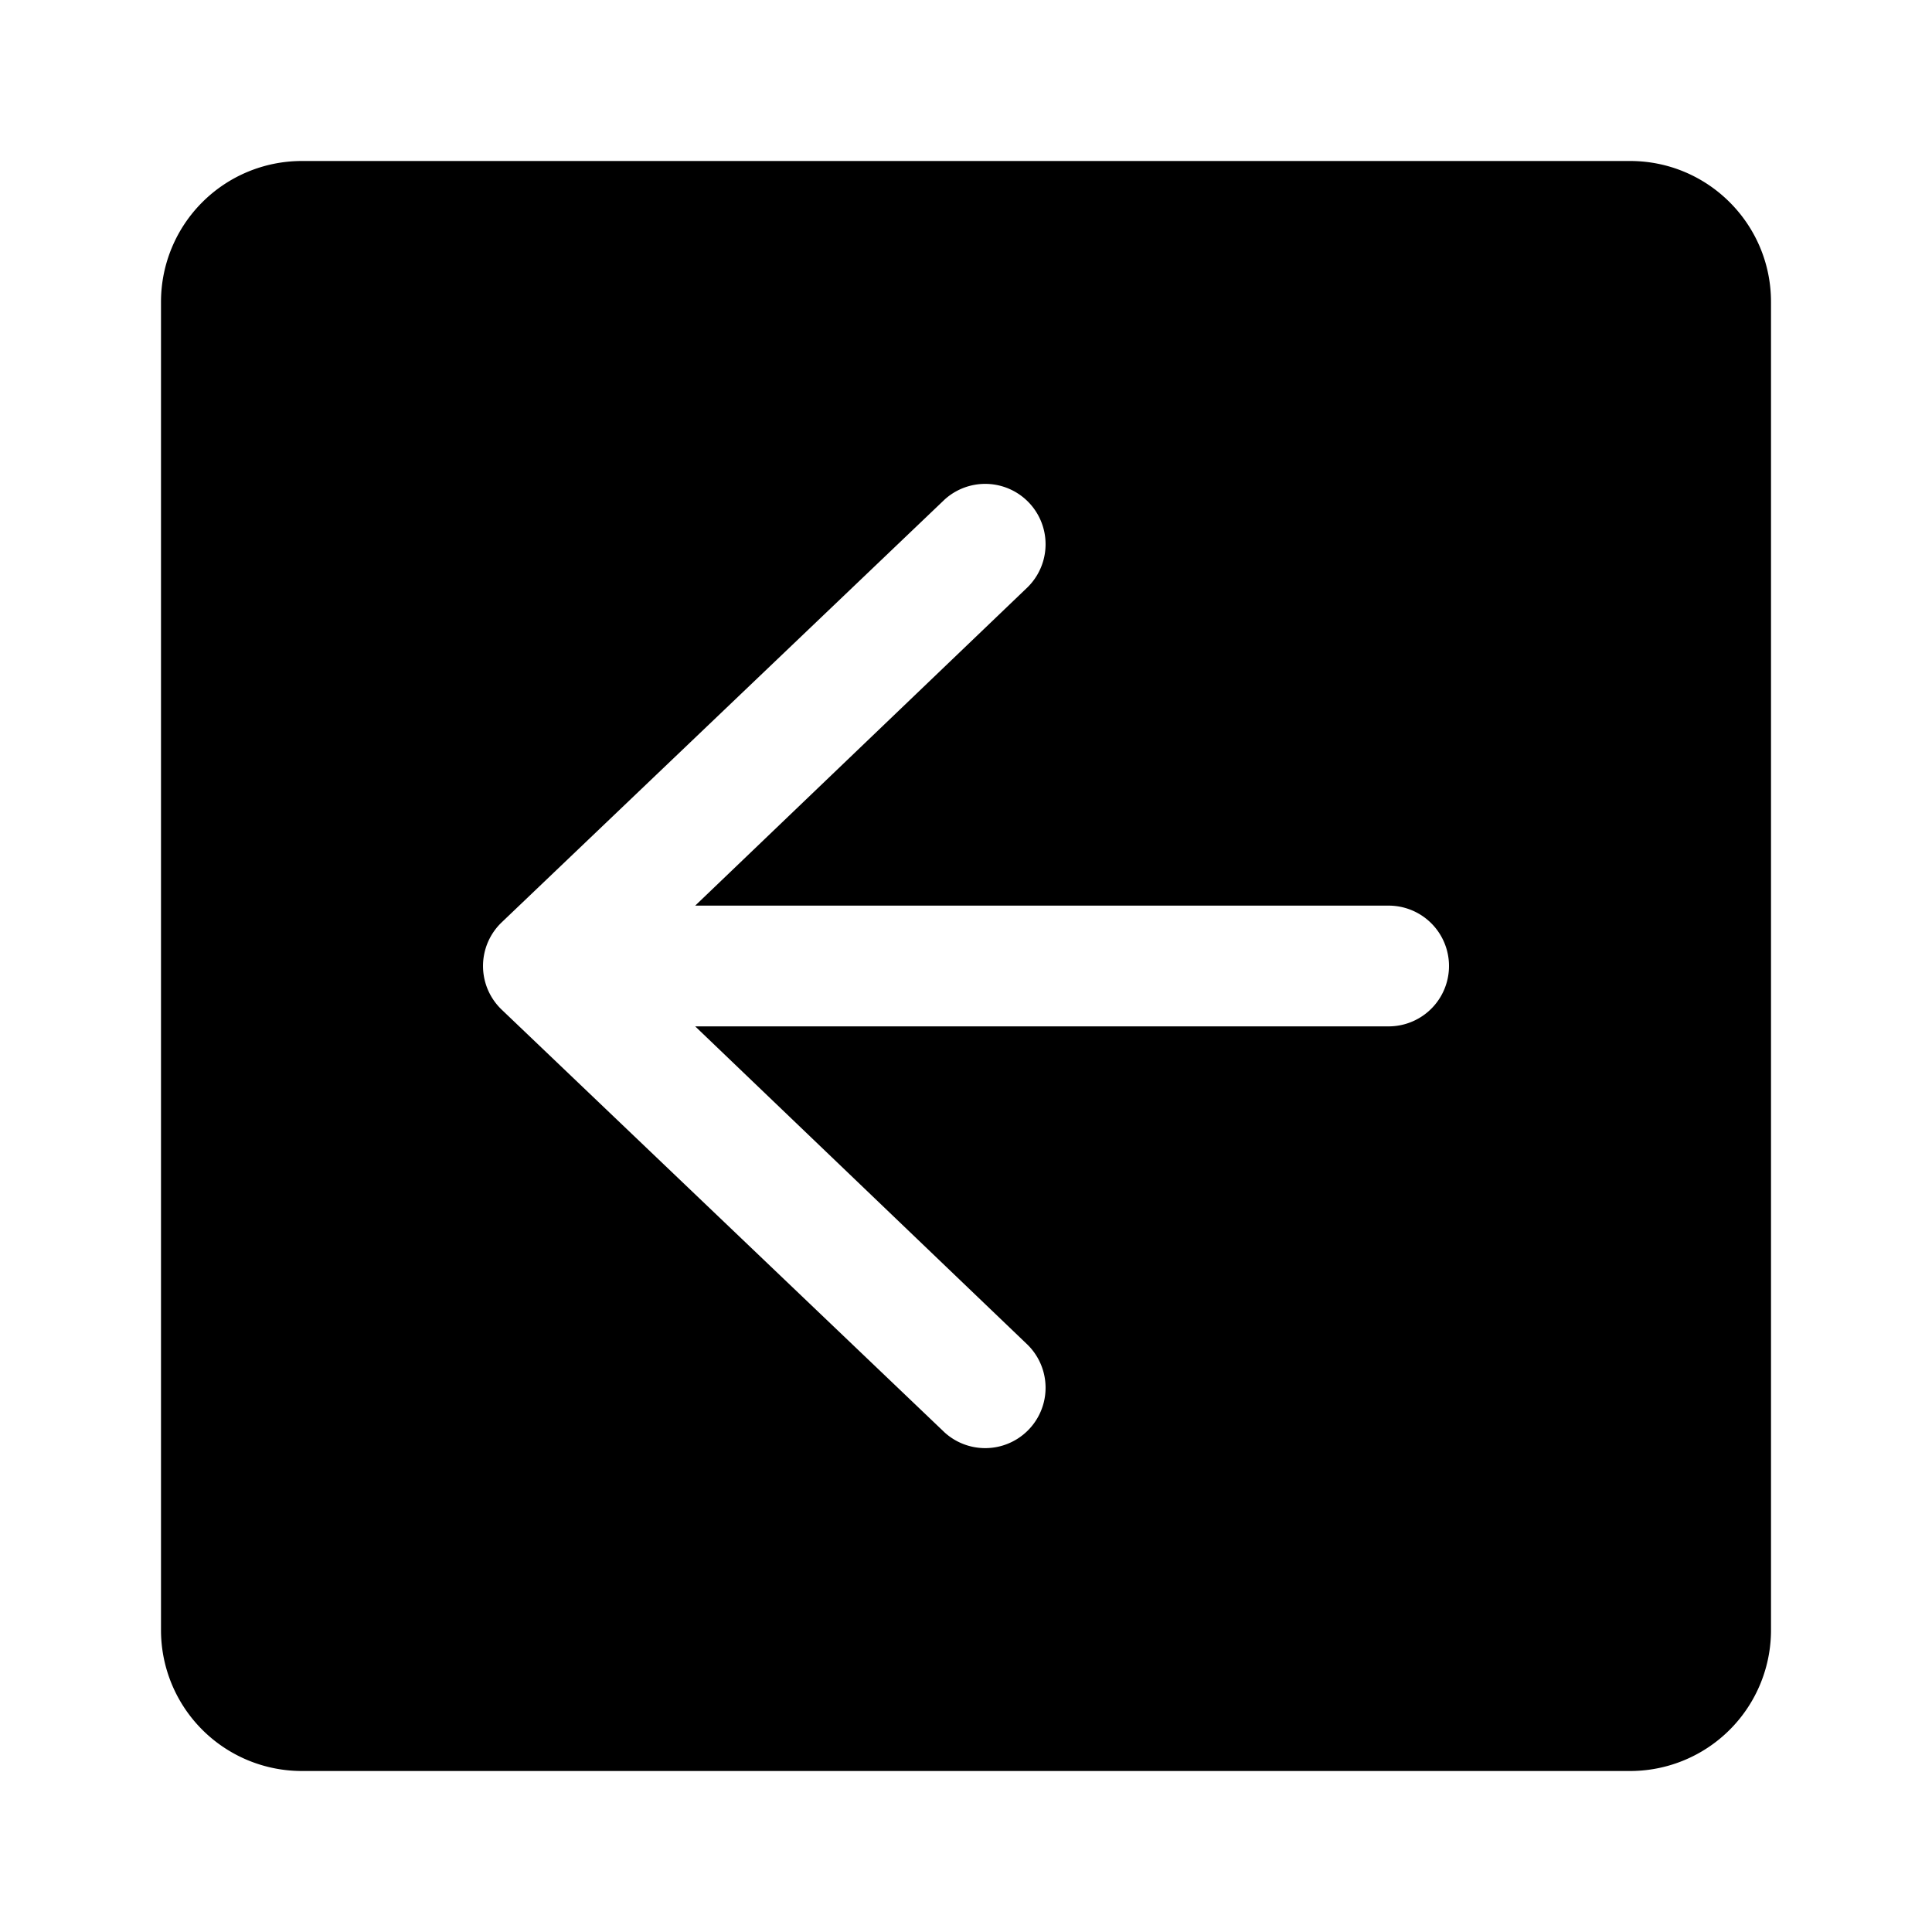 <svg xmlns="http://www.w3.org/2000/svg" width="24" height="24"><path fill-rule="evenodd" d="M20.25 2c.966 0 1.75.784 1.75 1.75v16.5A1.75 1.75 0 0120.25 22H3.75A1.75 1.75 0 012 20.25V3.75A1.75 1.75 0 013.75 2h16.5zm-3 10.75a.75.75 0 000-1.5H8.636l4.129-3.955a.75.75 0 00-1.03-1.09l-5.5 5.25a.75.75 0 000 1.09l5.5 5.25a.75.75 0 001.03-1.09L8.636 12.75h8.614z"/></svg>